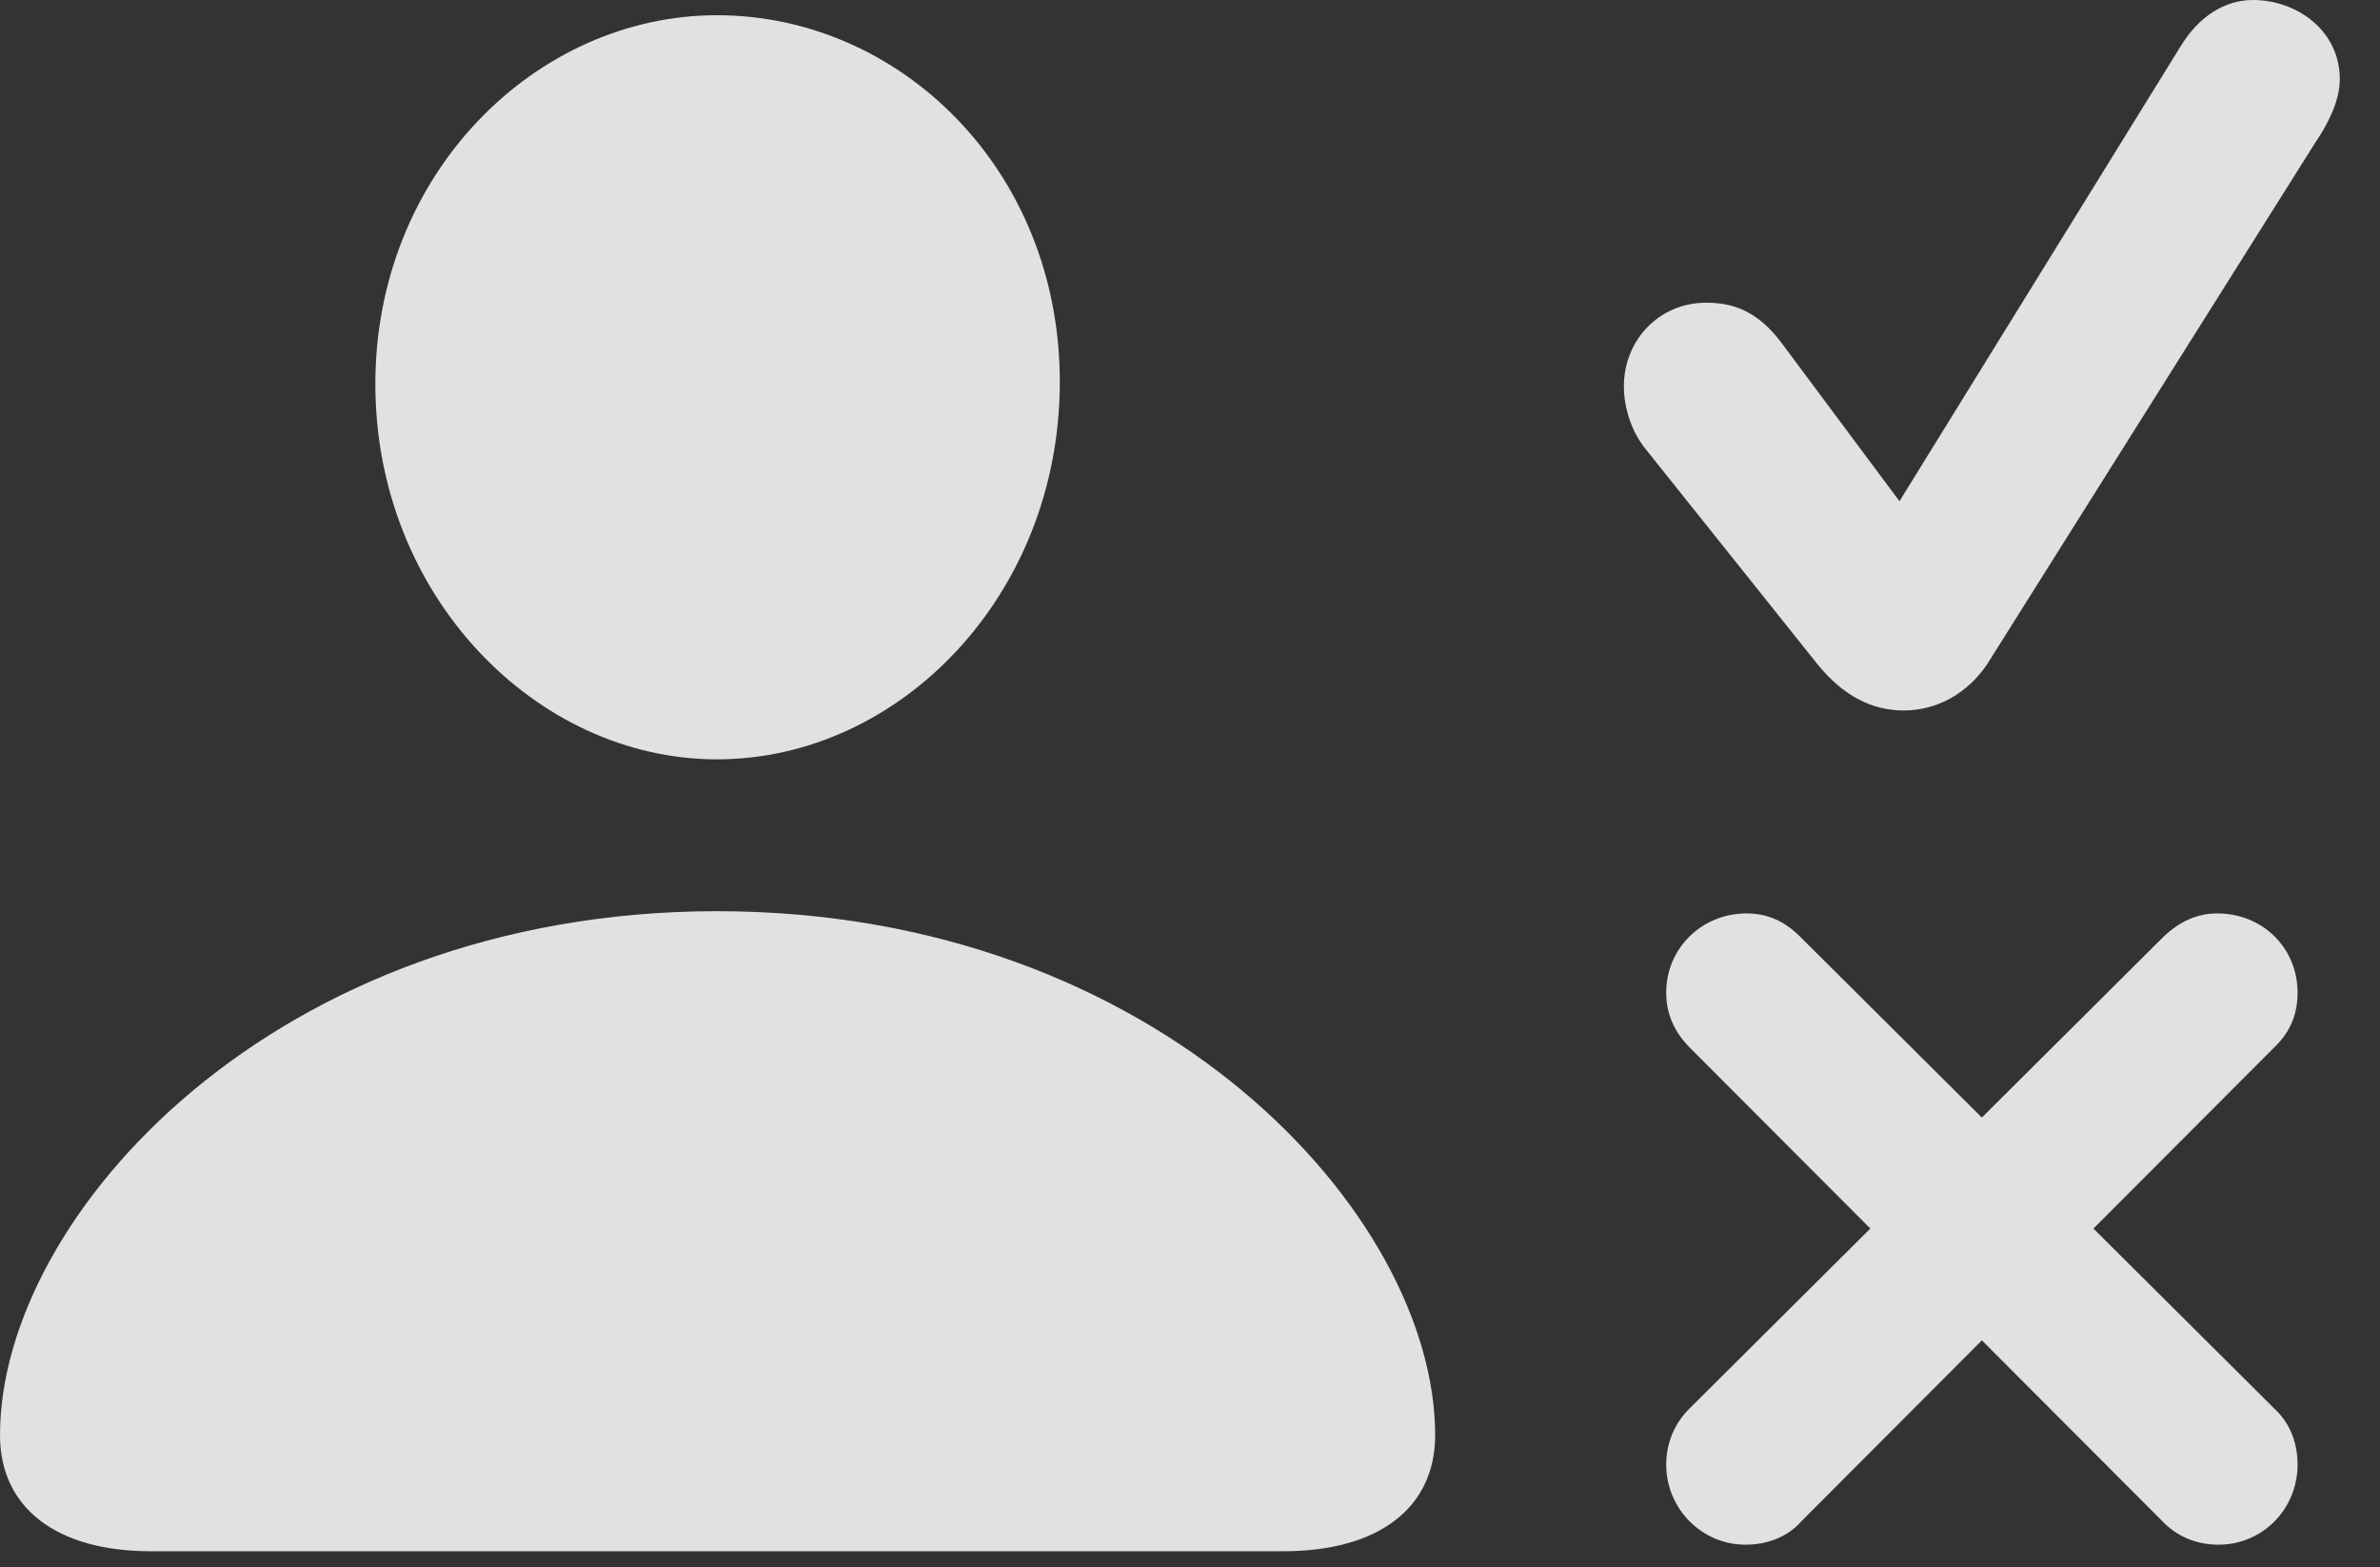 <?xml version="1.0" encoding="UTF-8"?>
<!--Generator: Apple Native CoreSVG 341-->
<!DOCTYPE svg
PUBLIC "-//W3C//DTD SVG 1.1//EN"
       "http://www.w3.org/Graphics/SVG/1.1/DTD/svg11.dtd">
<svg version="1.1" xmlns="http://www.w3.org/2000/svg" xmlns:xlink="http://www.w3.org/1999/xlink" viewBox="0 0 21.426 14.111">
 <rect x="0" y="0" width="21.426" height="14.111" fill="#333333" stroke="none"/>
 <g>
  <rect height="14.111" opacity="0" width="21.426" x="0" y="0"/>
  <path d="M1.357 13.965L11.553 13.965C12.412 13.965 12.92 13.574 12.92 12.92C12.92 10.938 10.44 8.203 6.455 8.203C2.48 8.203 0 10.938 0 12.92C0 13.574 0.508 13.965 1.357 13.965ZM6.455 6.836C8.096 6.836 9.541 5.361 9.541 3.438C9.541 1.523 8.096 0.137 6.455 0.137C4.824 0.137 3.379 1.562 3.379 3.457C3.379 5.361 4.824 6.836 6.455 6.836Z" fill="white" fill-opacity="0.85"/>
  <path d="M17.139 6.396C17.441 6.396 17.715 6.24 17.891 5.977L20.84 1.289C20.947 1.133 21.064 0.918 21.064 0.713C21.064 0.273 20.674 0 20.283 0C20.029 0 19.795 0.146 19.629 0.42L17.1 4.512L16.045 3.096C15.83 2.803 15.605 2.725 15.361 2.725C14.932 2.725 14.619 3.066 14.619 3.477C14.619 3.672 14.688 3.887 14.815 4.043L16.367 5.986C16.592 6.26 16.846 6.396 17.139 6.396ZM15.713 13.906C15.908 13.906 16.094 13.838 16.221 13.691L20.469 9.434C20.625 9.287 20.684 9.121 20.684 8.936C20.684 8.535 20.371 8.223 19.961 8.223C19.785 8.223 19.629 8.291 19.482 8.428L15.205 12.685C15.078 12.812 15 12.988 15 13.184C15 13.584 15.322 13.906 15.713 13.906ZM19.971 13.906C20.371 13.906 20.684 13.584 20.684 13.184C20.684 12.988 20.615 12.812 20.479 12.685L16.201 8.428C16.064 8.291 15.908 8.223 15.723 8.223C15.322 8.223 15 8.535 15 8.936C15 9.121 15.068 9.287 15.215 9.434L19.463 13.691C19.6 13.838 19.785 13.906 19.971 13.906Z" fill="white" fill-opacity="0.85"/>
 </g>
</svg>
